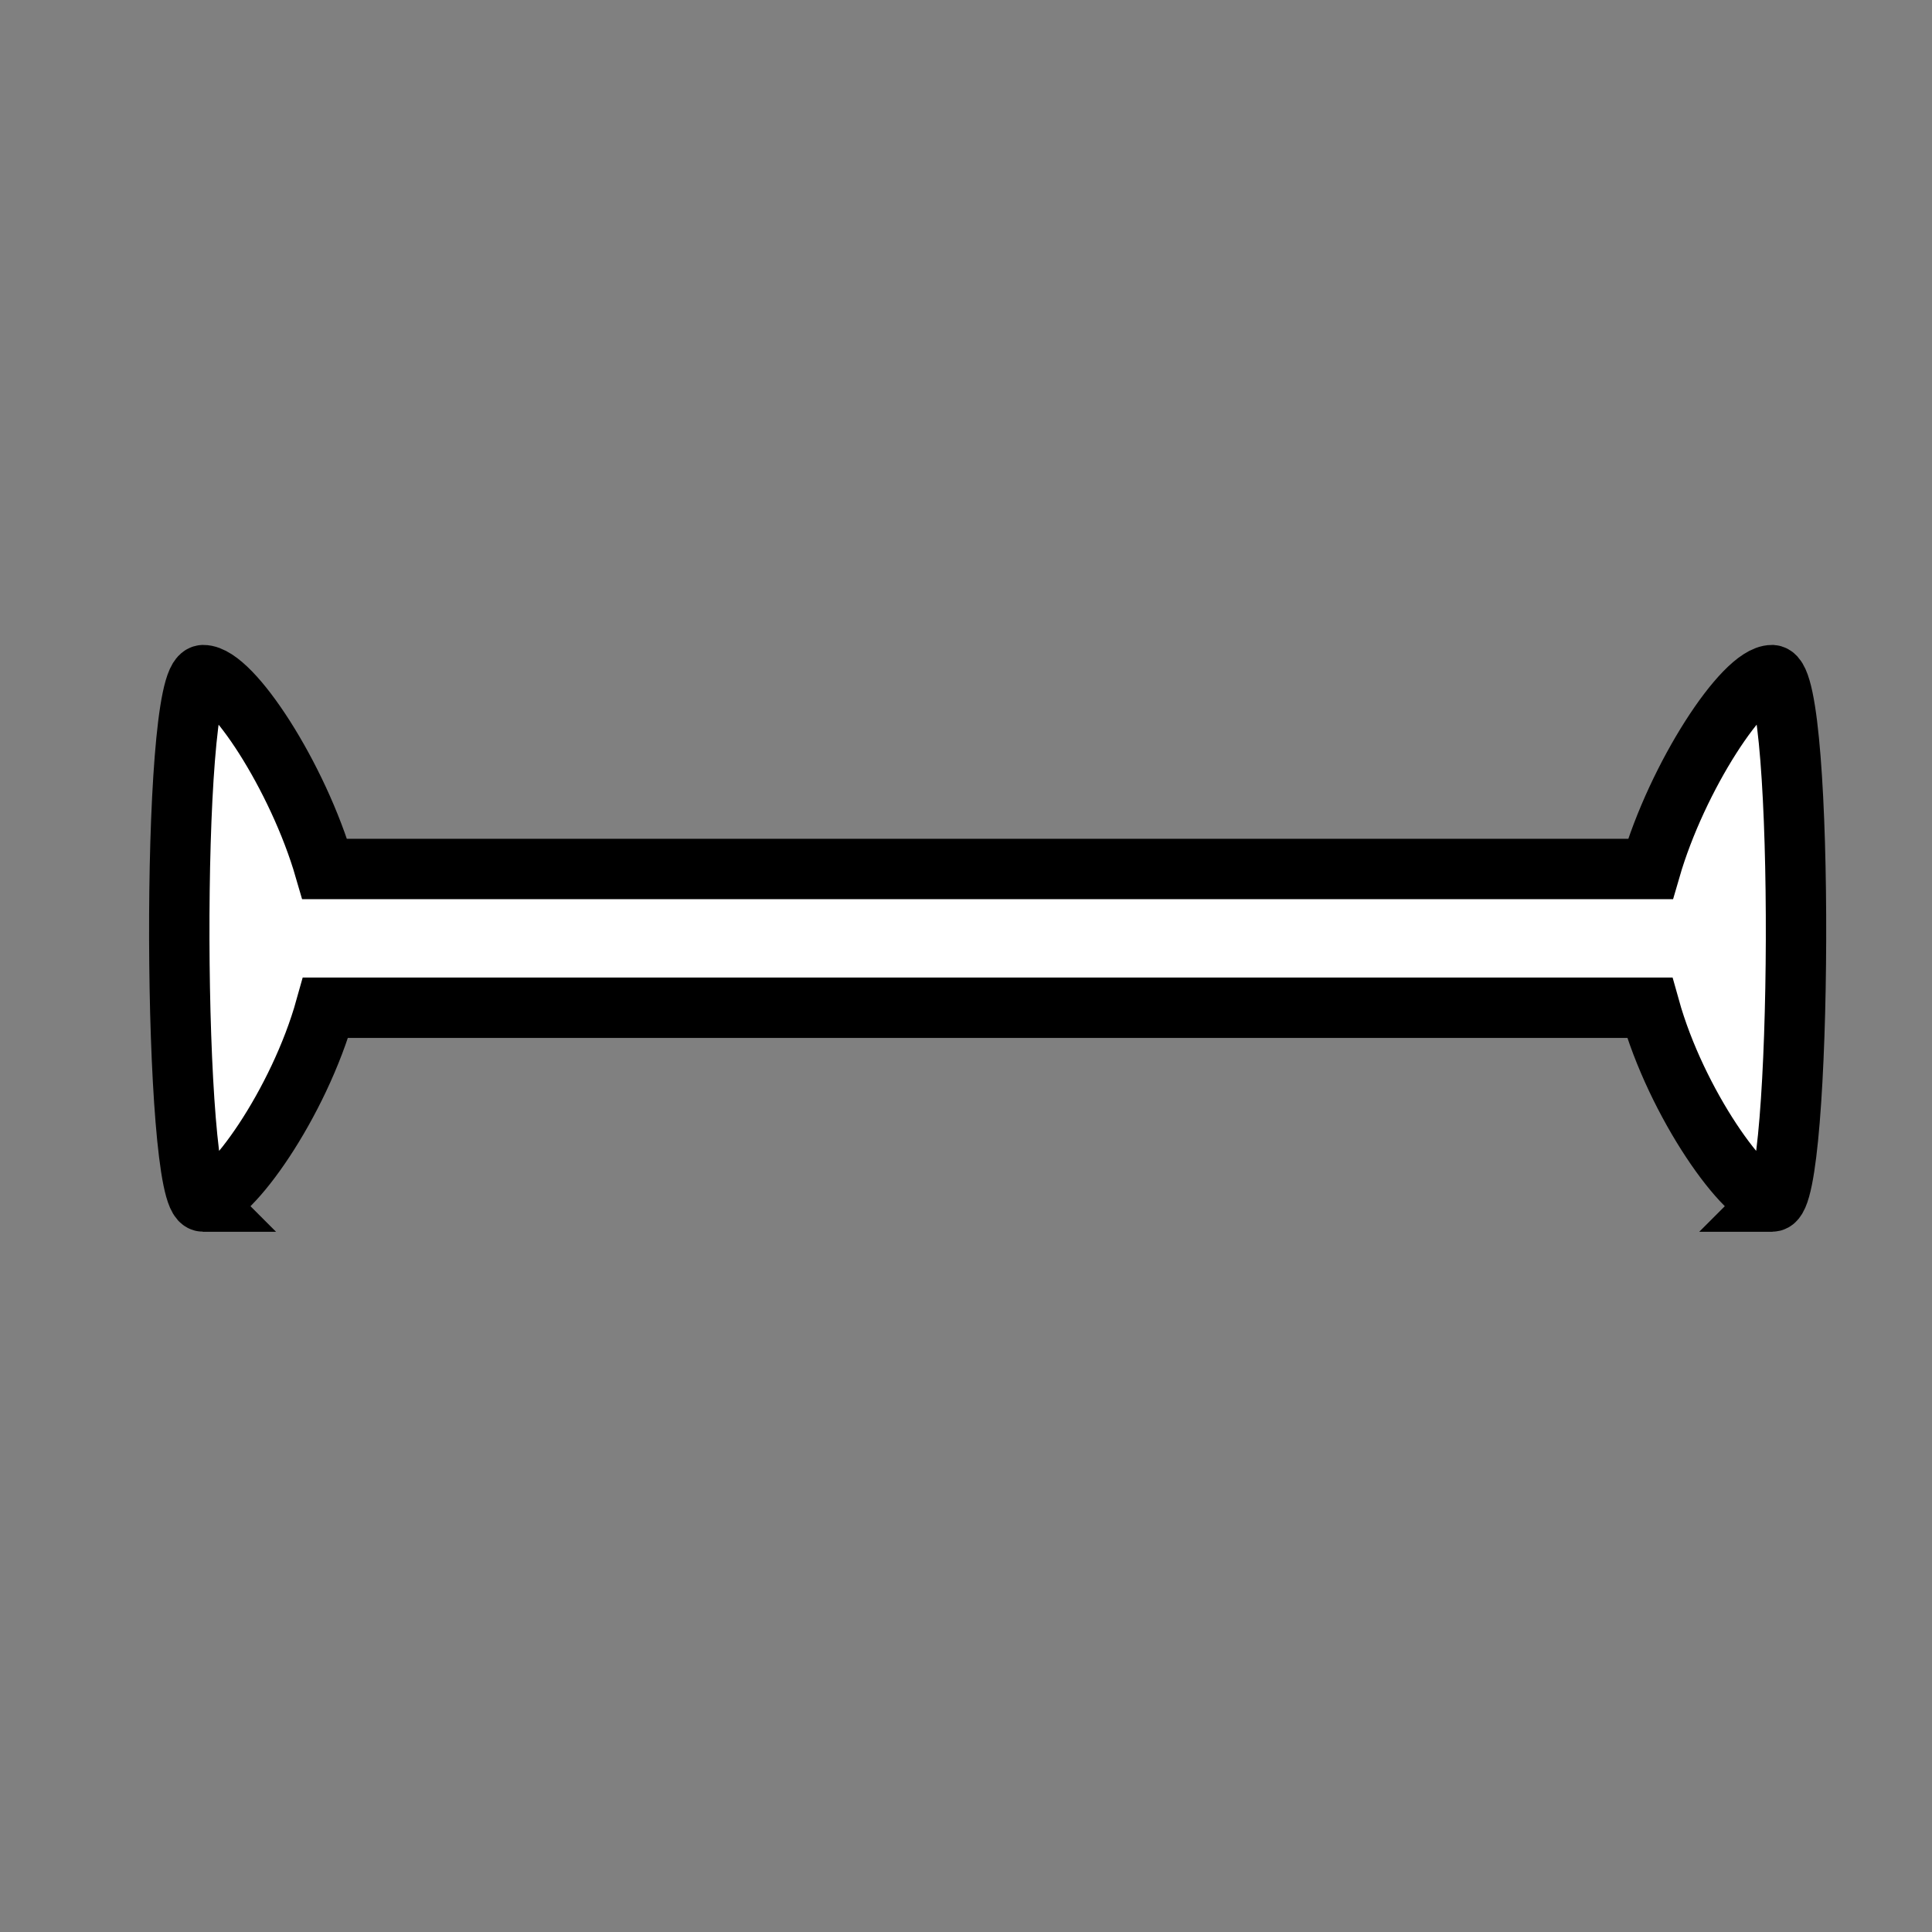 <?xml version="1.0" encoding="UTF-8" standalone="no"?>
<!-- Created with Inkscape (http://www.inkscape.org/) -->

<svg
   xmlns:dc="http://purl.org/dc/elements/1.1/"
   xmlns:cc="http://creativecommons.org/ns#"
   xmlns:rdf="http://www.w3.org/1999/02/22-rdf-syntax-ns#"
   xmlns:svg="http://www.w3.org/2000/svg"
   xmlns="http://www.w3.org/2000/svg"
   xmlns:sodipodi="http://sodipodi.sourceforge.net/DTD/sodipodi-0.dtd"
   xmlns:inkscape="http://www.inkscape.org/namespaces/inkscape"
   width="32"
   height="32"
   viewBox="0 0 32 32"
   id="svg2"
   version="1.1"
   inkscape:version="0.92.3 (2405546, 2018-03-11)"
   sodipodi:docname="vertical-text.svg">
  <rect x="0" y="0" width="32" height="32" fill="#808080" stroke="none"/>
  <defs
     id="defs4" />
  <sodipodi:namedview
     id="base"
     pagecolor="#dcdcdc"
     bordercolor="#666666"
     borderopacity="1.0"
     inkscape:pageopacity="0"
     inkscape:pageshadow="2"
     inkscape:zoom="15.839192"
     inkscape:cx="12.547951"
     inkscape:cy="12.997347"
     inkscape:document-units="px"
     inkscape:current-layer="g12827"
     showgrid="false"
     units="px"
     inkscape:window-width="1920"
     inkscape:window-height="1052"
     inkscape:window-x="0"
     inkscape:window-y="0"
     inkscape:window-maximized="1" />
  <g
     inkscape:label="Layer 1"
     inkscape:groupmode="layer"
     id="layer1"
     transform="translate(0,-1020.362)">
    <g
       transform="translate(-74.345,23.878)"
       style="display:inline"
       id="g12827"
       inkscape:export-filename="/home/spooky/Downloads/capitaine-cursors/col-resize.png"
       inkscape:export-xdpi="429.86514"
       inkscape:export-ydpi="429.86514">
      <path
         style="opacity:1;fill:#ffffff;fill-opacity:1;stroke:#000000;stroke-width:1;stroke-linecap:round;stroke-miterlimit:4;stroke-dasharray:none;stroke-dashoffset:5;stroke-opacity:1"
         d="M 3.365 11.182 C 2.812 11.221 2.864 19.914 3.363 19.9 C 3.799 19.891 4.949 18.282 5.393 16.691 L 27.324 16.691 C 27.768 18.281 28.918 19.891 29.354 19.9 C 29.853 19.914 29.905 11.221 29.352 11.182 C 28.881 11.182 27.78 12.862 27.336 14.393 L 5.379 14.393 C 4.935 12.862 3.836 11.182 3.365 11.182 z M 29.354 19.9 C 29.354 19.9 29.352 19.902 29.352 19.902 L 29.359 19.902 C 29.358 19.902 29.355 19.9 29.354 19.9 z M 3.363 19.9 C 3.362 19.9 3.359 19.902 3.357 19.902 L 3.365 19.902 C 3.365 19.902 3.363 19.9 3.363 19.9 z "
         transform="translate(74.345,996.484)"
         id="rect4251" />
    </g>
  </g>
</svg>
